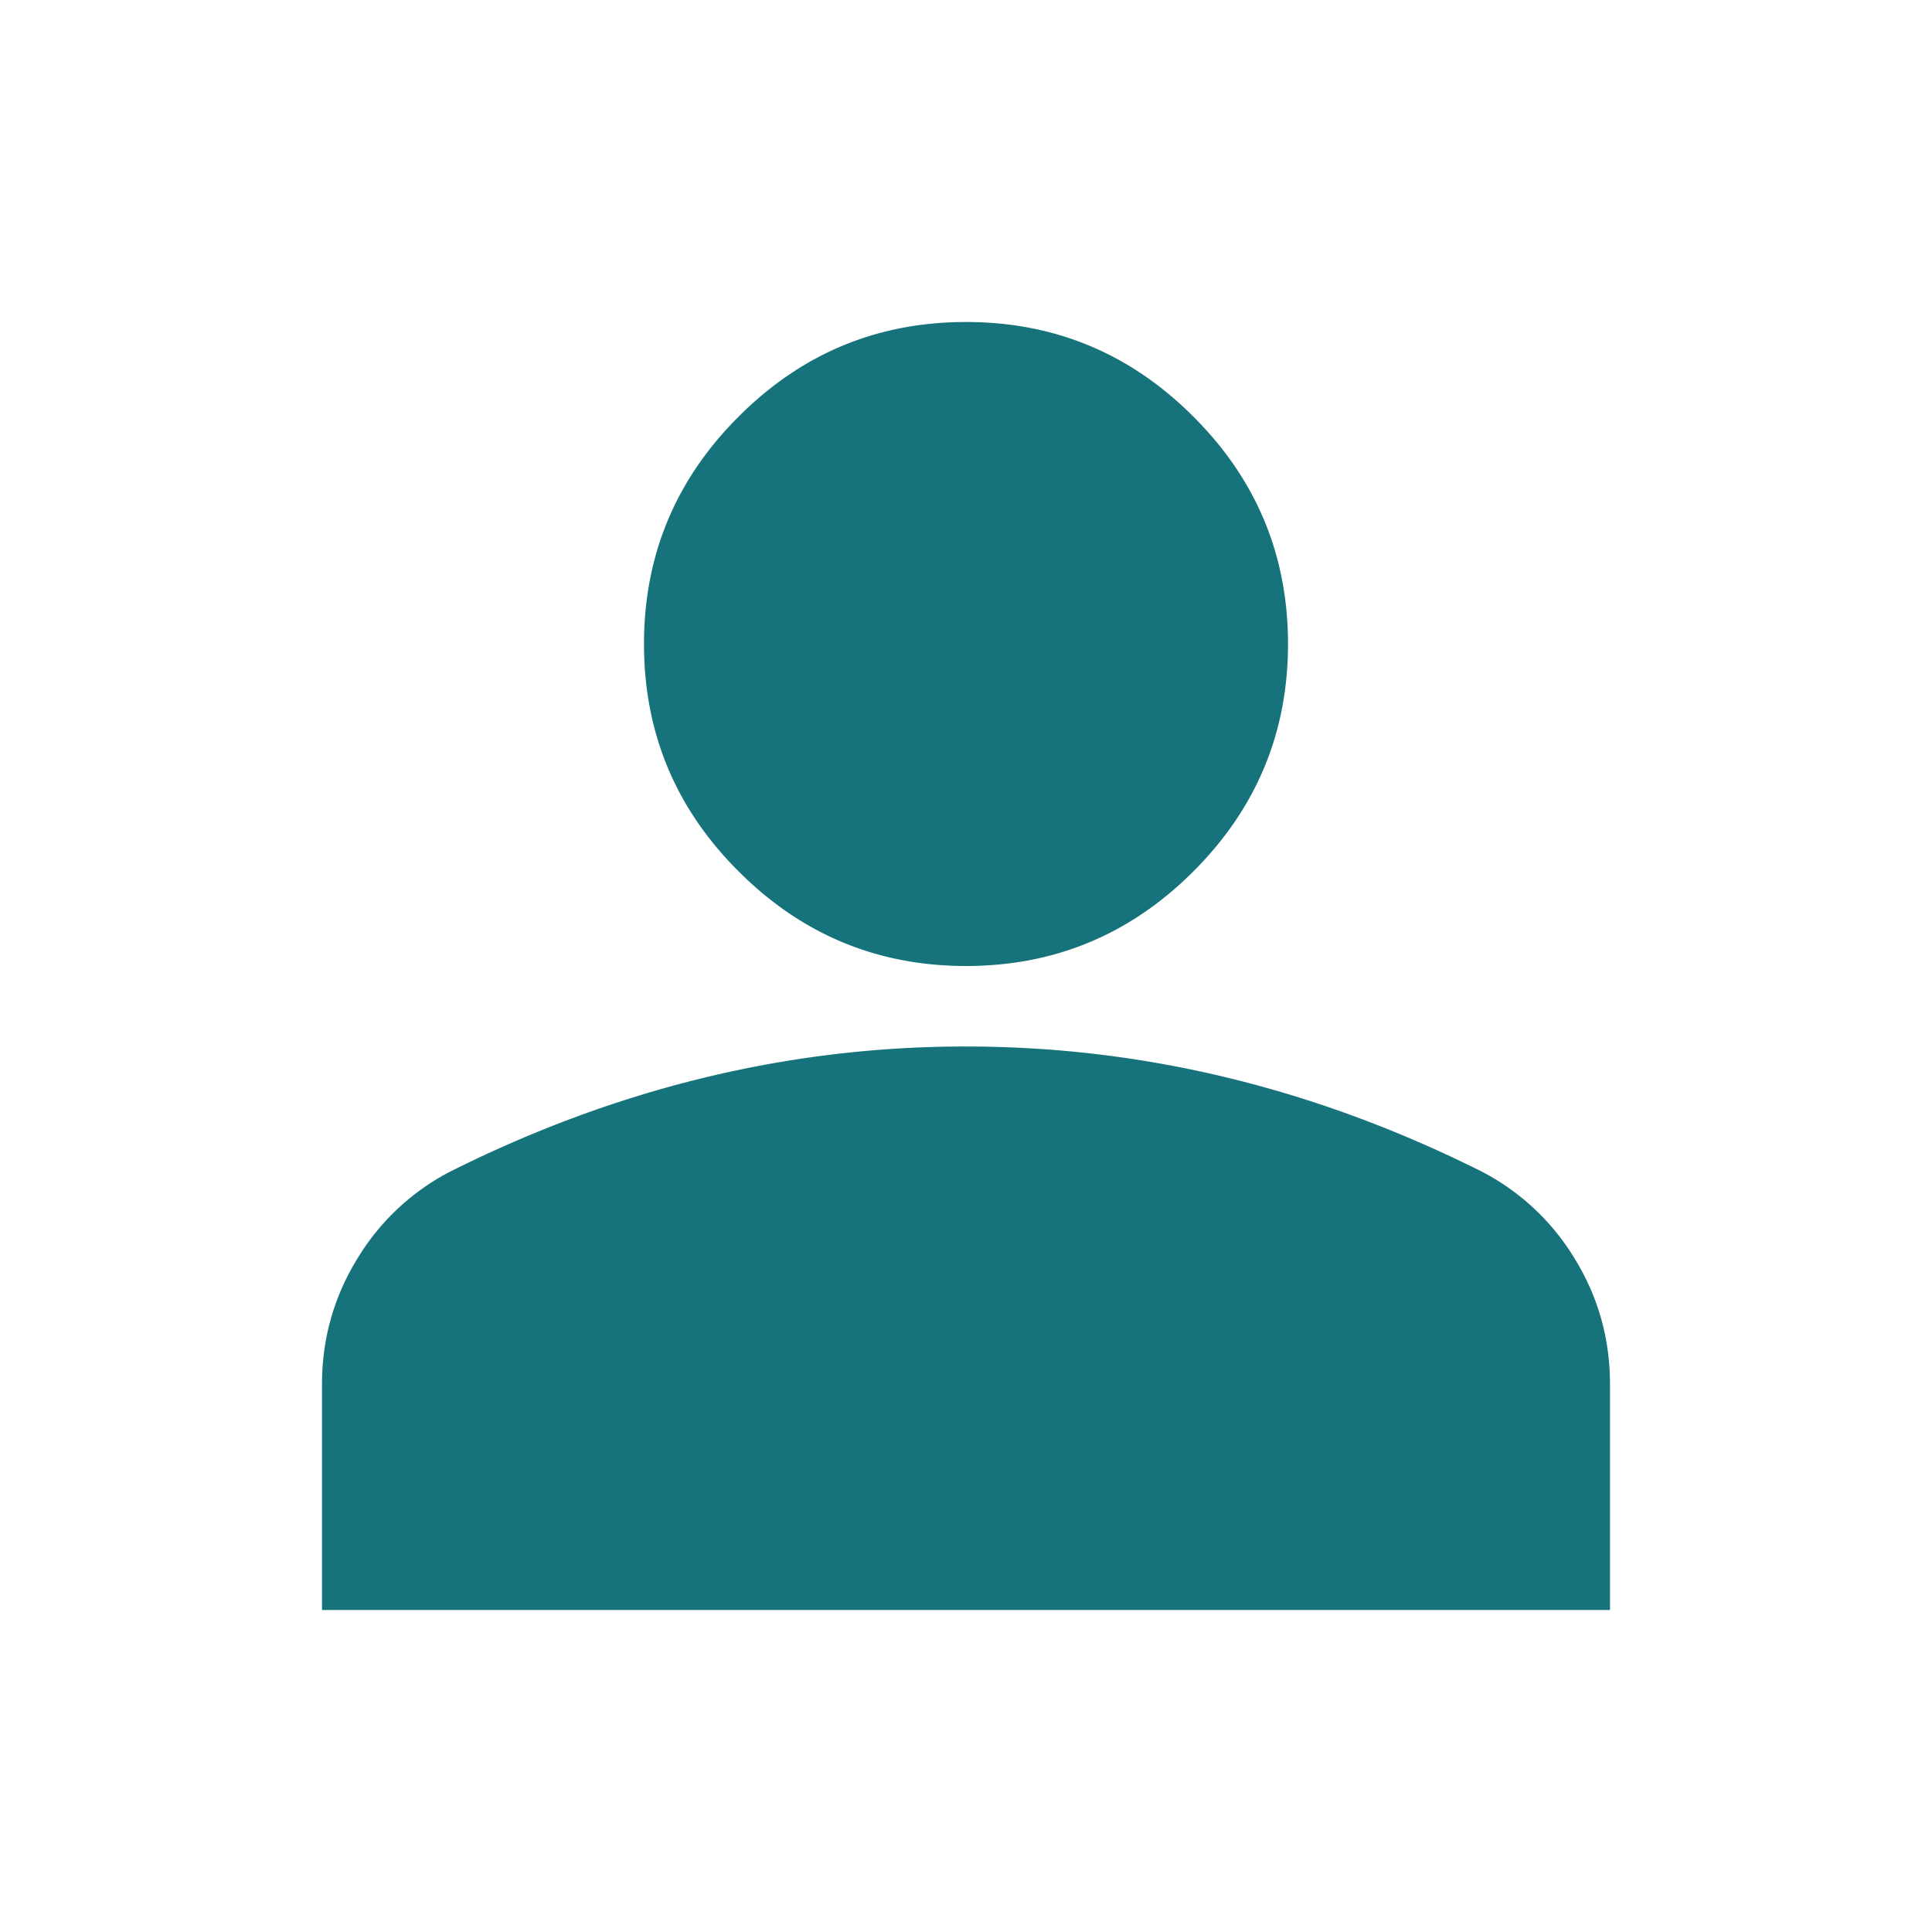 <svg width="39" height="39" fill="none" xmlns="http://www.w3.org/2000/svg"><path d="M19.5 19.5c-1.788 0-3.318-.637-4.59-1.91C13.635 16.319 13 14.788 13 13s.636-3.318 1.91-4.59c1.272-1.274 2.802-1.91 4.59-1.91 1.788 0 3.318.636 4.59 1.91C25.364 9.681 26 11.212 26 13s-.637 3.318-1.91 4.59c-1.272 1.273-2.802 1.91-4.59 1.91Zm-13 13v-4.55c0-.92.237-1.767.712-2.54A4.733 4.733 0 0 1 9.1 23.644c1.68-.84 3.385-1.47 5.119-1.89a22.27 22.27 0 0 1 5.281-.629c1.788 0 3.548.21 5.281.63 1.734.42 3.44 1.05 5.119 1.889a4.742 4.742 0 0 1 1.89 1.768c.474.772.711 1.618.71 2.538v4.55h-26Z" fill="#16737B"/></svg>